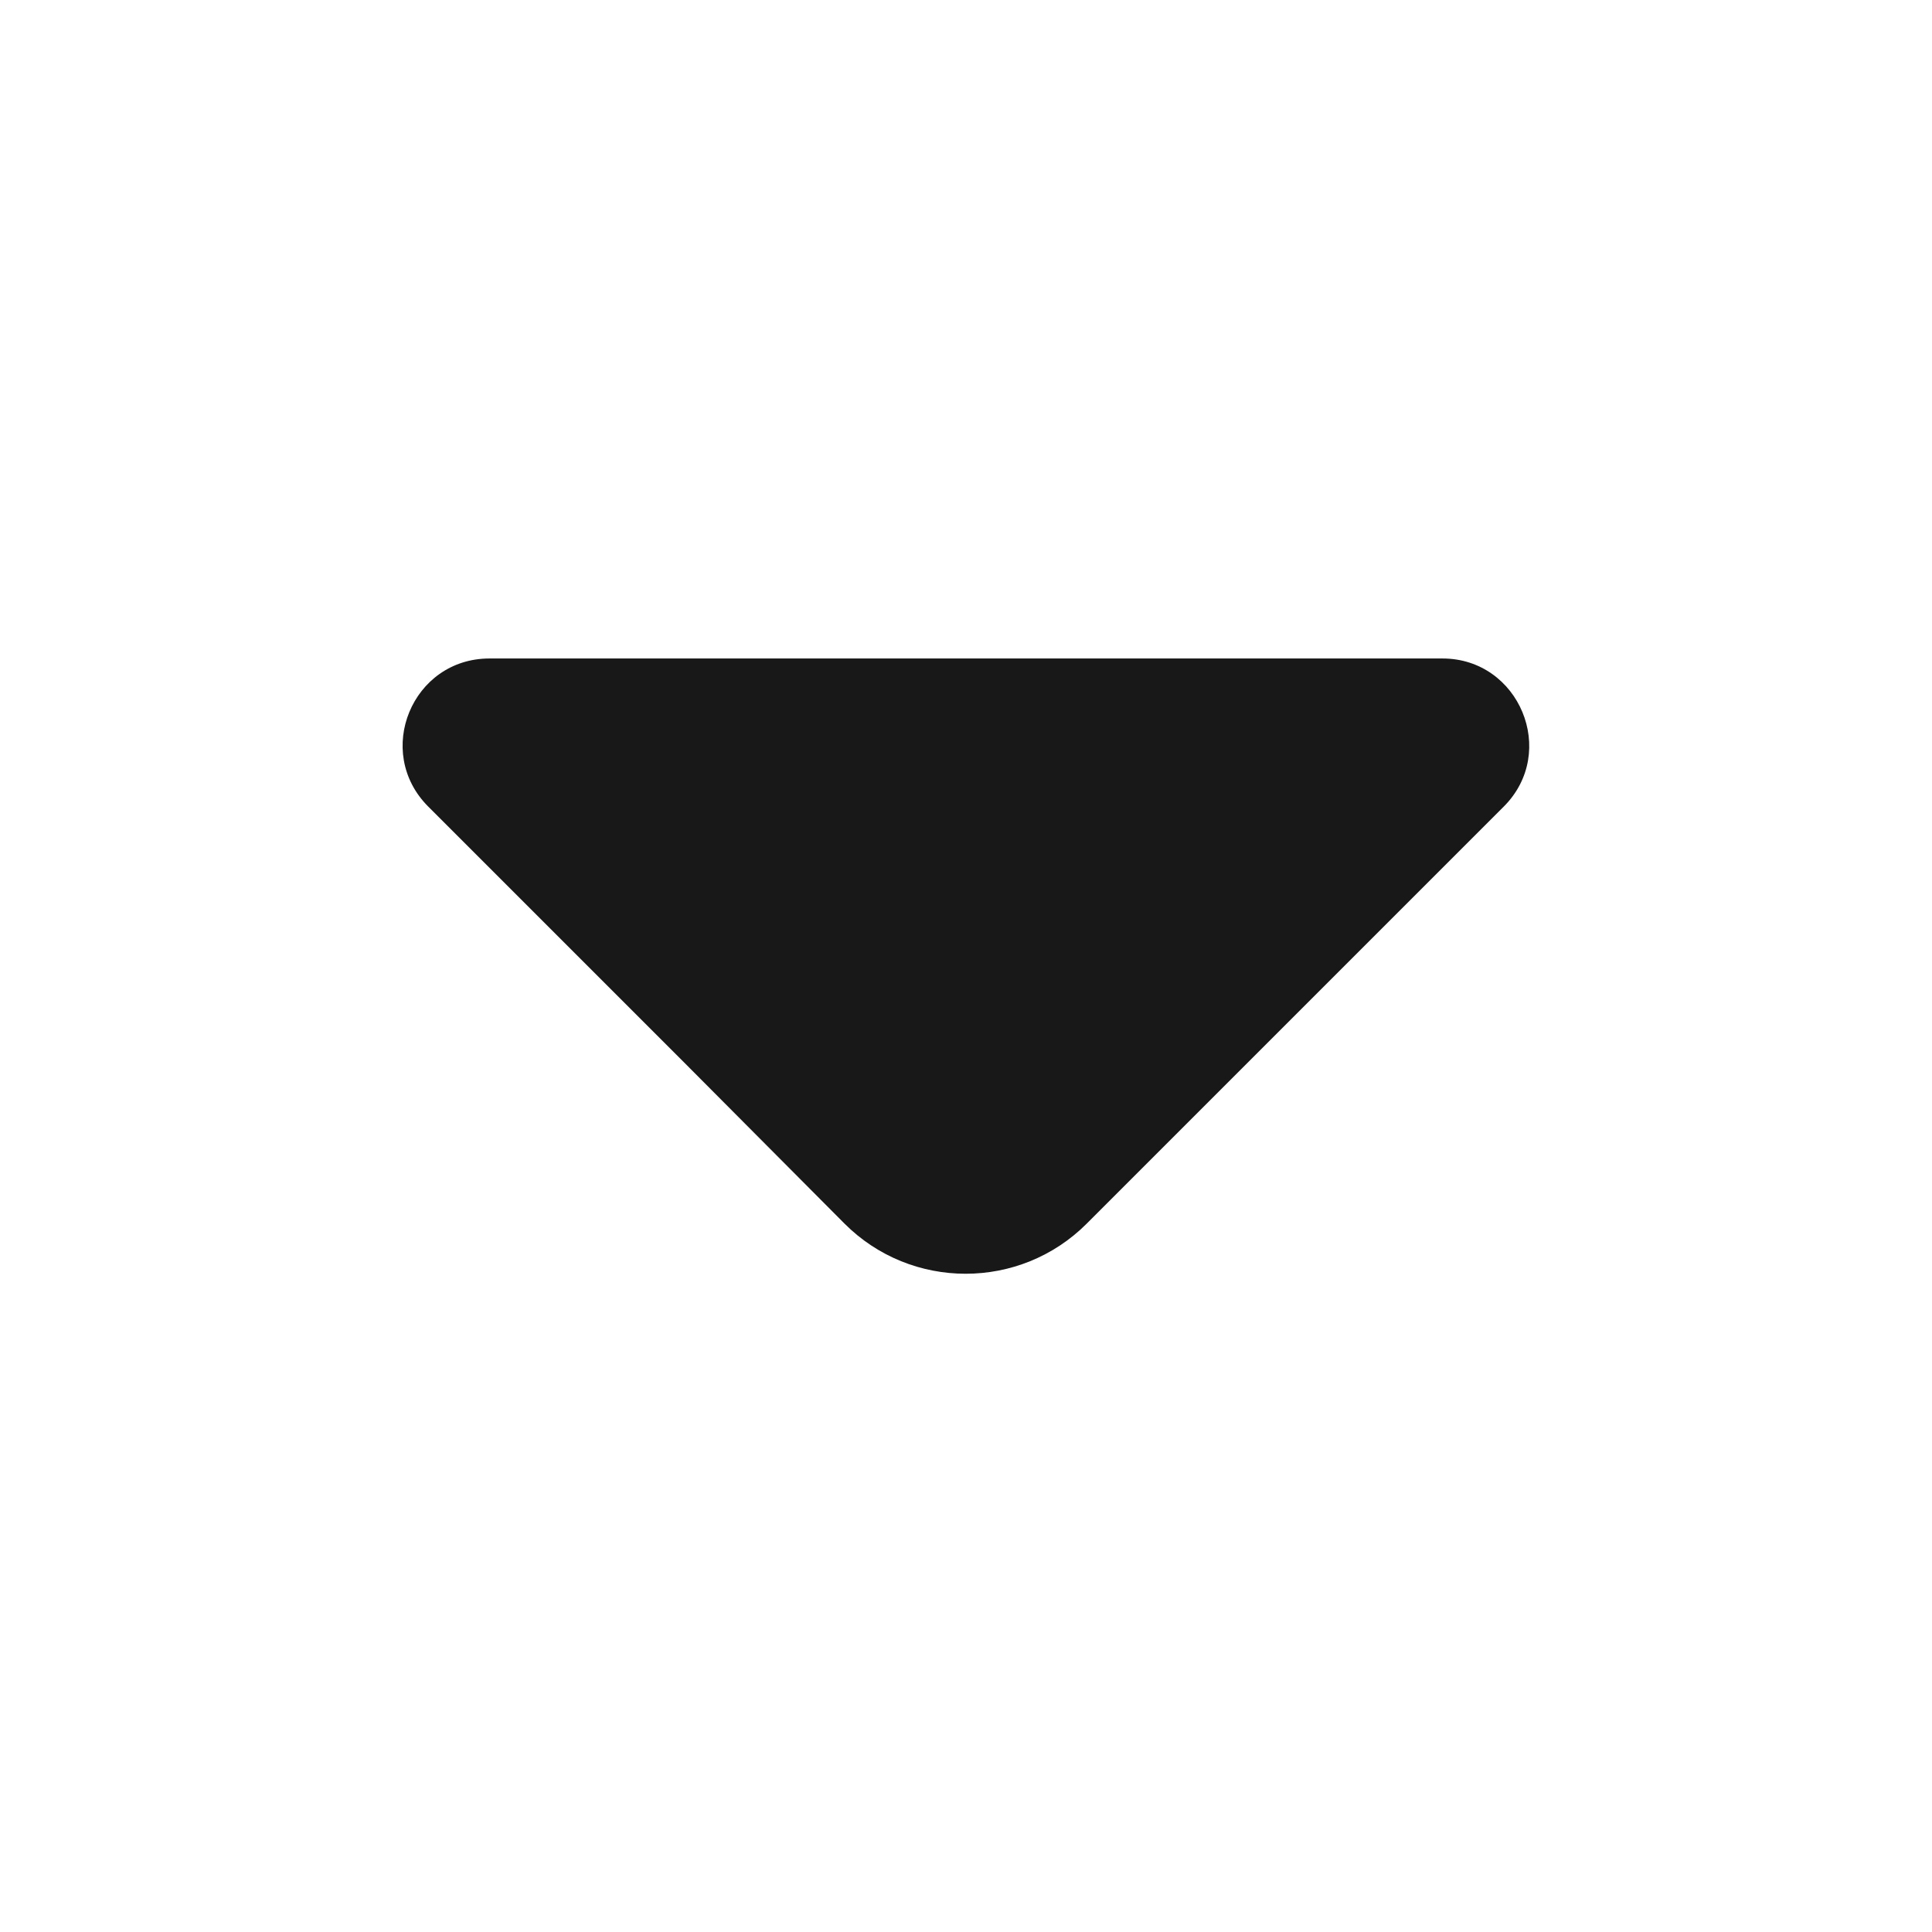 <svg width="18" height="18" viewBox="0 0 18 18" fill="none" xmlns="http://www.w3.org/2000/svg">
<path d="M3.99 7.515L6.398 9.923L7.868 11.4C8.49 12.023 9.503 12.023 10.125 11.4L14.01 7.515C14.52 7.005 14.153 6.135 13.44 6.135L9.233 6.135L4.56 6.135C3.84 6.135 3.48 7.005 3.99 7.515Z" fill="#181818"/>
</svg>
